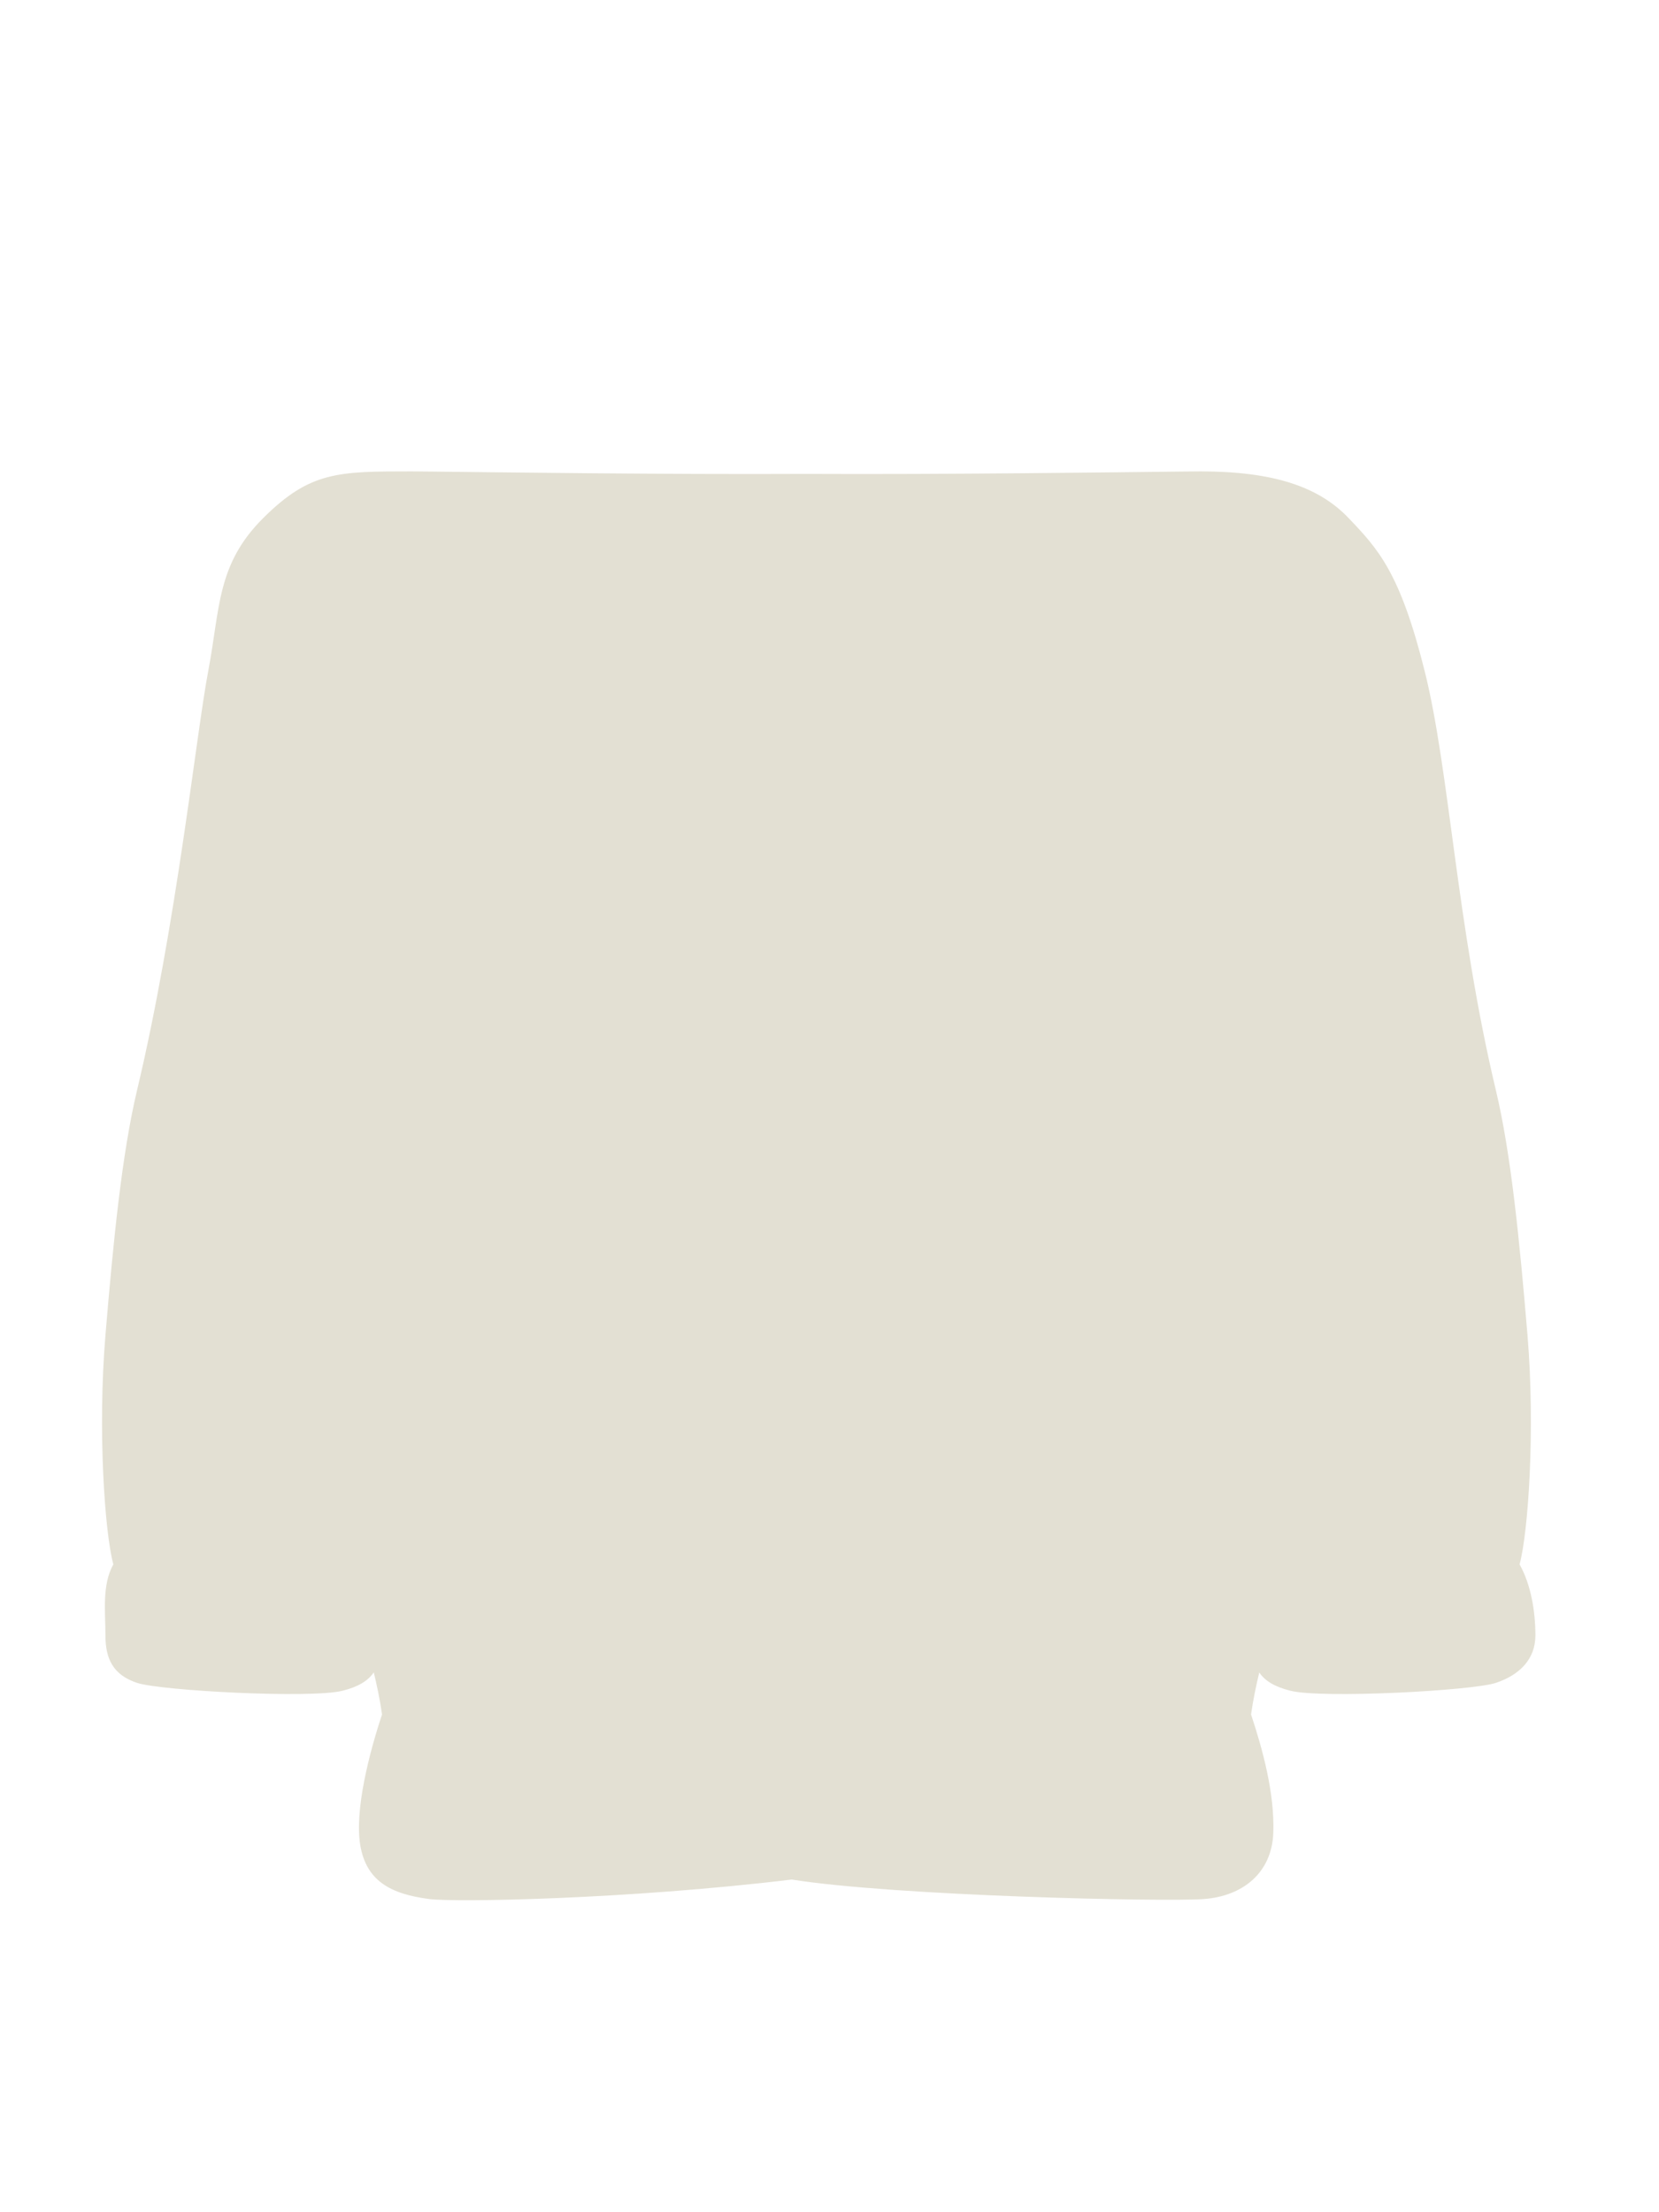 <svg width="63" height="84" viewBox="0 0 63 84" fill="none" xmlns="http://www.w3.org/2000/svg">
<path d="M13.682 70.07C13.457 68.74 14.028 66.539 14.508 65.1C14.423 64.507 14.312 63.992 14.194 63.502C13.968 63.831 13.595 64.052 13.004 64.2C11.804 64.5 6.104 64.2 5.204 63.9C4.304 63.6 4.004 63 4.004 62.1C4.004 61.2 3.866 60.187 4.304 59.4C3.978 58.206 3.704 54.3 4.004 50.7C4.304 47.1 4.632 43.804 5.204 41.4C6.704 35.1 7.445 27.911 7.904 25.5C8.363 23.089 8.222 21.435 10 19.667C11.778 17.899 12.844 17.899 15.628 17.899C15.754 17.899 16.025 17.901 16.416 17.906C18.733 17.932 25.259 18.02 30.601 17.994C35.942 18.02 42.475 17.932 44.792 17.906C45.183 17.901 45.454 17.899 45.58 17.899C48.364 17.899 50.078 18.483 51.208 19.667C52.338 20.851 53.168 21.736 54.106 25.5C55.045 29.264 55.306 35.1 56.806 41.4C57.379 43.804 57.706 47.1 58.006 50.7C58.306 54.3 58.032 58.206 57.706 59.4C58.144 60.187 58.306 61.2 58.306 62.1C58.306 63 57.706 63.6 56.806 63.9C55.906 64.2 50.206 64.5 49.006 64.2C48.418 64.053 48.046 63.834 47.82 63.507C47.703 63.996 47.593 64.509 47.508 65.1C47.953 66.437 48.407 68.1 48.353 69.6C48.298 71.1 47.208 72 45.708 72.109C44.208 72.219 34 71.994 30.067 71.368C23.819 72.123 17.293 72.235 16.308 72.109C14.808 71.919 13.908 71.4 13.682 70.07Z" fill="#E3E0D3"/>
</svg>
